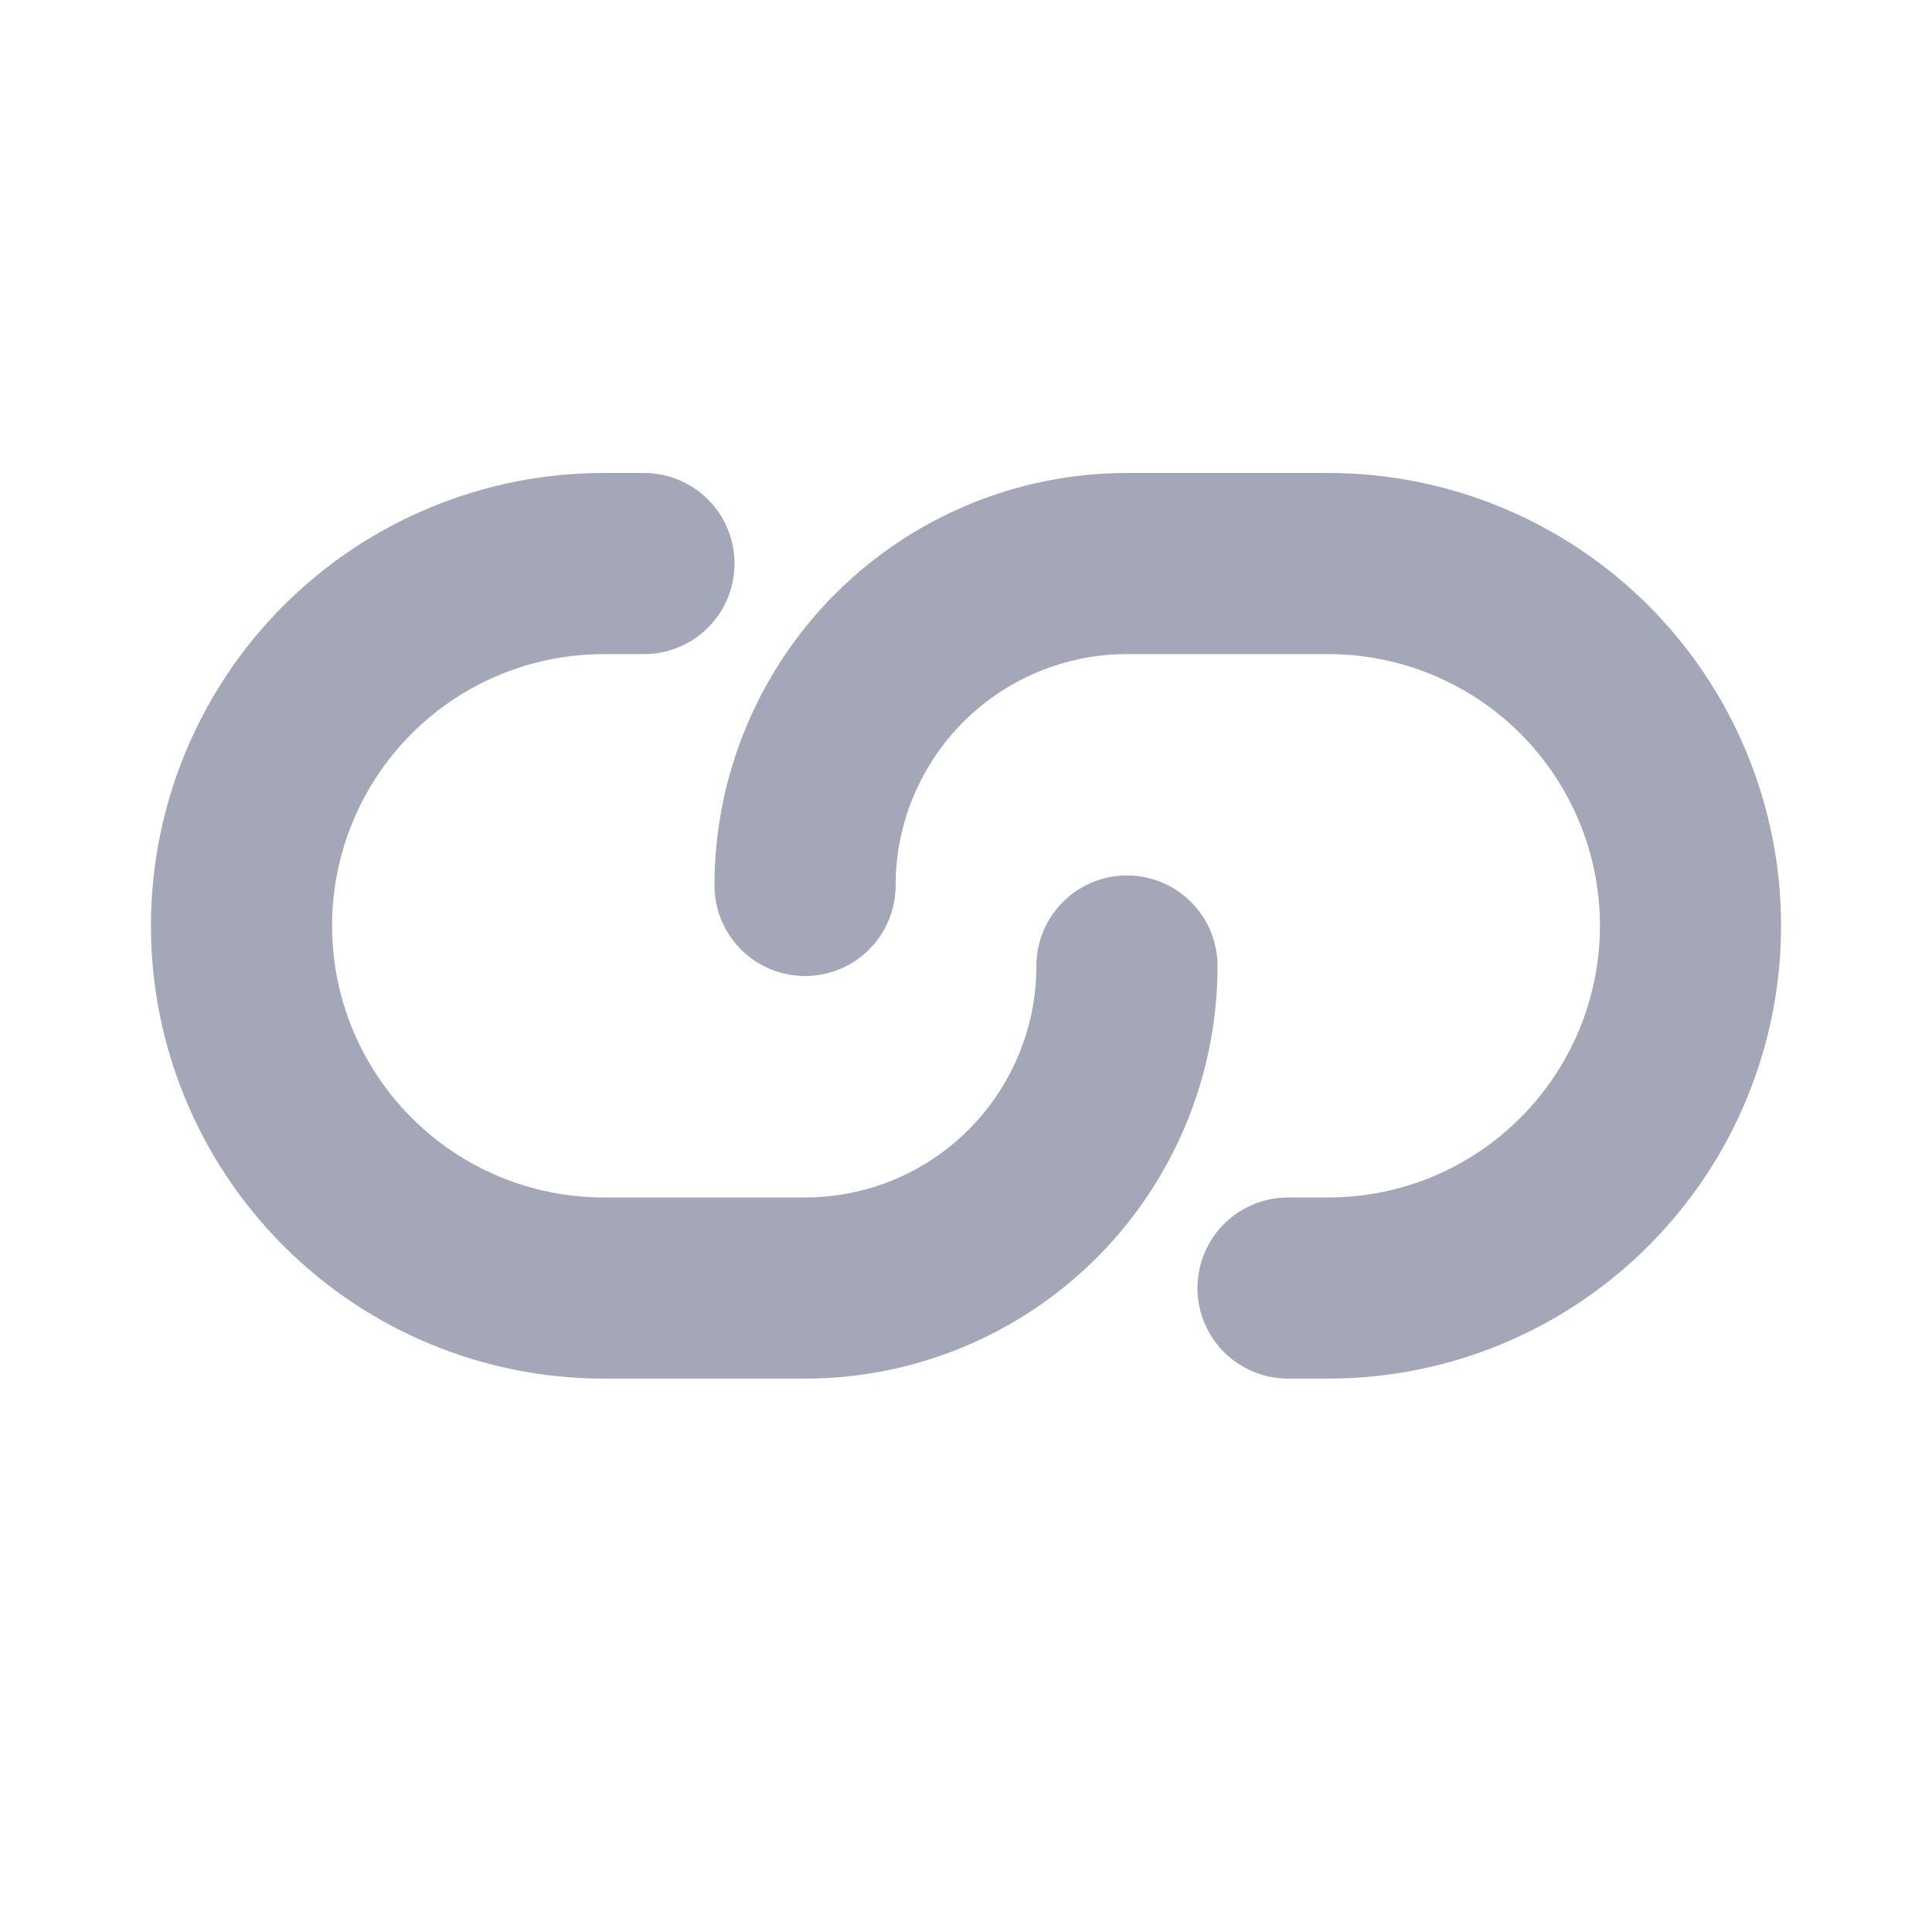 <svg width="16" height="16" viewBox="0 0 16 16" fill="none" xmlns="http://www.w3.org/2000/svg">
<path d="M6.667 7.333C6.667 6.626 6.948 5.948 7.448 5.448C7.948 4.948 8.626 4.667 9.333 4.667H11C11.796 4.667 12.559 4.983 13.121 5.545C13.684 6.108 14 6.871 14 7.667C14 8.462 13.684 9.225 13.121 9.788C12.559 10.351 11.796 10.667 11 10.667H10.667" stroke="#A3A7B7" stroke-width="1.5" stroke-linecap="round" stroke-linejoin="round"/>
<path d="M9.333 8C9.333 8.707 9.052 9.385 8.552 9.886C8.052 10.386 7.374 10.667 6.667 10.667H5C4.204 10.667 3.441 10.351 2.879 9.788C2.316 9.225 2 8.462 2 7.667C2 6.871 2.316 6.108 2.879 5.545C3.441 4.983 4.204 4.667 5 4.667H5.333" stroke="#A3A7B7" stroke-width="1.5" stroke-linecap="round" stroke-linejoin="round"/>
</svg>
